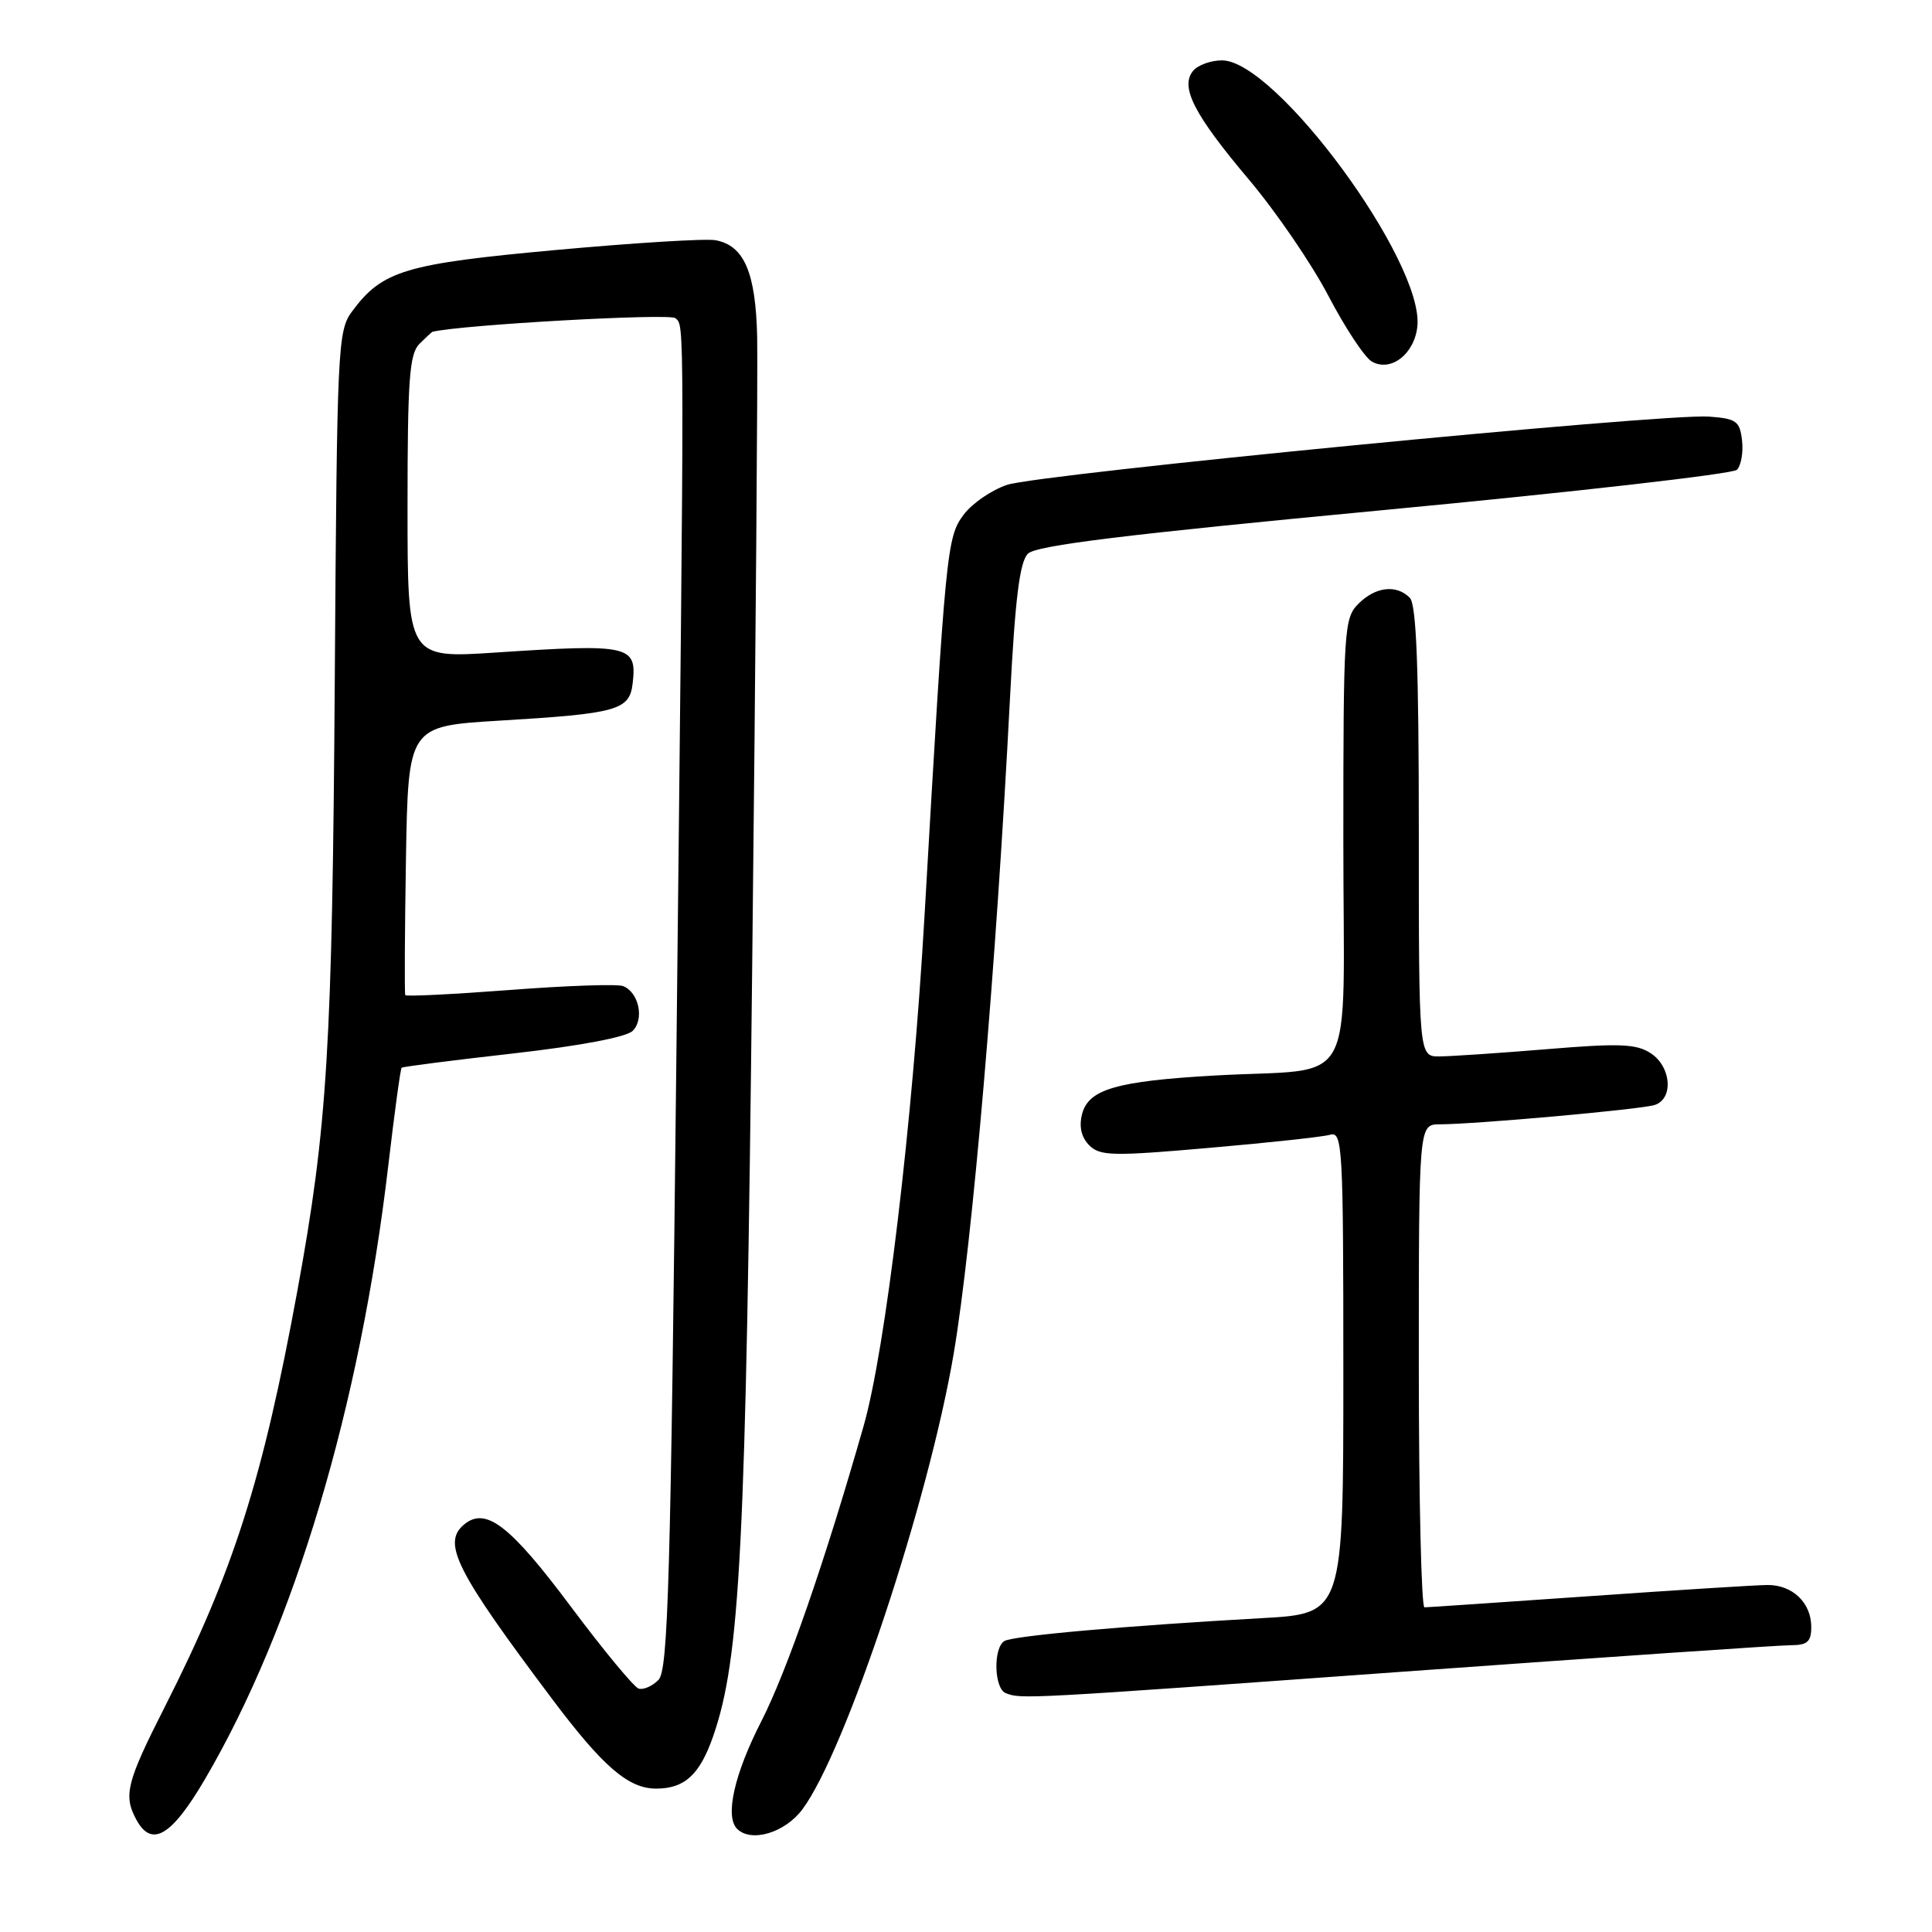 <?xml version="1.0" encoding="UTF-8" standalone="no"?>
<!DOCTYPE svg PUBLIC "-//W3C//DTD SVG 1.1//EN" "http://www.w3.org/Graphics/SVG/1.1/DTD/svg11.dtd" >
<svg xmlns="http://www.w3.org/2000/svg" xmlns:xlink="http://www.w3.org/1999/xlink" version="1.1" viewBox="0 0 256 256">
 <g >
 <path fill="currentColor"
d=" M 27.16 235.75 C 39.00 215.53 47.71 186.36 51.45 154.44 C 52.27 147.45 53.06 141.62 53.22 141.48 C 53.37 141.34 60.02 140.49 67.99 139.59 C 76.90 138.58 83.01 137.42 83.84 136.59 C 85.41 135.02 84.63 131.45 82.55 130.66 C 81.79 130.37 75.04 130.60 67.53 131.18 C 60.03 131.75 53.80 132.06 53.70 131.86 C 53.59 131.66 53.63 123.56 53.79 113.86 C 54.09 96.22 54.09 96.22 66.16 95.49 C 81.83 94.55 83.41 94.11 83.83 90.56 C 84.42 85.51 83.47 85.29 65.75 86.46 C 54.00 87.24 54.00 87.24 54.00 67.19 C 54.00 50.30 54.25 46.90 55.57 45.57 C 56.44 44.71 57.22 43.98 57.32 43.96 C 61.29 43.02 88.78 41.49 89.50 42.16 C 90.71 43.29 90.71 40.43 89.62 140.31 C 88.86 209.64 88.53 221.33 87.25 222.60 C 86.44 223.42 85.26 223.94 84.63 223.75 C 84.01 223.56 79.99 218.70 75.69 212.95 C 67.58 202.09 64.37 199.62 61.50 202.00 C 58.54 204.46 60.41 208.15 73.18 225.15 C 79.91 234.11 83.27 237.00 86.94 237.00 C 90.71 237.00 92.71 235.17 94.48 230.11 C 98.09 219.75 98.83 205.24 99.67 128.00 C 100.13 86.47 100.42 48.99 100.33 44.70 C 100.14 36.10 98.61 32.53 94.81 31.83 C 93.54 31.59 84.05 32.18 73.73 33.12 C 53.69 34.95 50.68 35.85 46.69 41.21 C 44.74 43.82 44.66 45.59 44.36 90.04 C 44.03 138.76 43.39 149.27 39.41 171.00 C 34.82 196.01 30.95 208.18 21.87 226.10 C 16.78 236.13 16.33 237.88 18.04 241.07 C 20.08 244.88 22.71 243.34 27.16 235.75 Z  M 106.32 239.75 C 112.05 232.07 123.09 198.79 126.38 179.30 C 128.85 164.69 132.00 128.02 133.82 92.67 C 134.51 79.30 135.11 74.47 136.20 73.37 C 137.30 72.27 149.07 70.83 183.41 67.58 C 208.56 65.20 229.60 62.80 230.15 62.25 C 230.70 61.70 231.01 59.95 230.83 58.37 C 230.53 55.79 230.08 55.47 226.44 55.20 C 220.40 54.76 137.76 62.80 133.43 64.25 C 131.37 64.94 128.79 66.72 127.68 68.21 C 125.45 71.21 125.31 72.70 122.49 121.59 C 120.91 148.91 117.33 178.85 114.42 189.00 C 109.28 206.99 104.27 221.44 100.88 228.08 C 97.30 235.06 96.03 240.70 97.67 242.33 C 99.53 244.19 104.00 242.86 106.32 239.75 Z  M 186.00 221.50 C 212.68 219.58 235.74 218.00 237.25 218.00 C 239.49 218.00 240.00 217.55 240.00 215.57 C 240.00 212.37 237.51 209.99 234.18 210.02 C 232.71 210.03 222.05 210.70 210.50 211.51 C 198.95 212.31 189.16 212.98 188.75 212.98 C 188.34 212.99 188.00 198.60 188.00 181.00 C 188.00 149.00 188.00 149.00 190.75 148.98 C 195.65 148.96 217.43 147.00 219.24 146.42 C 221.78 145.62 221.47 141.35 218.73 139.56 C 216.82 138.31 214.60 138.22 204.98 139.02 C 198.67 139.54 192.26 139.97 190.75 139.98 C 188.00 140.00 188.00 140.00 188.00 110.20 C 188.00 88.36 187.68 80.08 186.80 79.20 C 185.02 77.42 182.26 77.74 180.00 80.00 C 178.09 81.91 178.00 83.33 178.00 111.45 C 178.00 145.31 180.13 141.42 161.00 142.51 C 147.90 143.25 144.20 144.34 143.37 147.66 C 142.96 149.31 143.29 150.71 144.33 151.76 C 145.76 153.18 147.41 153.22 160.21 152.10 C 168.07 151.42 175.29 150.64 176.25 150.36 C 177.89 149.90 178.00 151.87 178.00 181.84 C 178.00 213.81 178.00 213.81 167.25 214.41 C 149.04 215.43 134.22 216.75 133.08 217.45 C 131.59 218.37 131.72 223.72 133.25 224.34 C 135.28 225.16 135.46 225.15 186.00 221.50 Z  M 187.81 43.22 C 188.67 34.67 169.07 8.00 161.92 8.00 C 160.45 8.00 158.73 8.62 158.10 9.38 C 156.33 11.51 158.21 15.17 165.49 23.80 C 169.07 28.04 173.81 34.97 176.03 39.22 C 178.25 43.47 180.84 47.38 181.78 47.91 C 184.30 49.34 187.44 46.90 187.81 43.22 Z "/>
</g>
</svg>